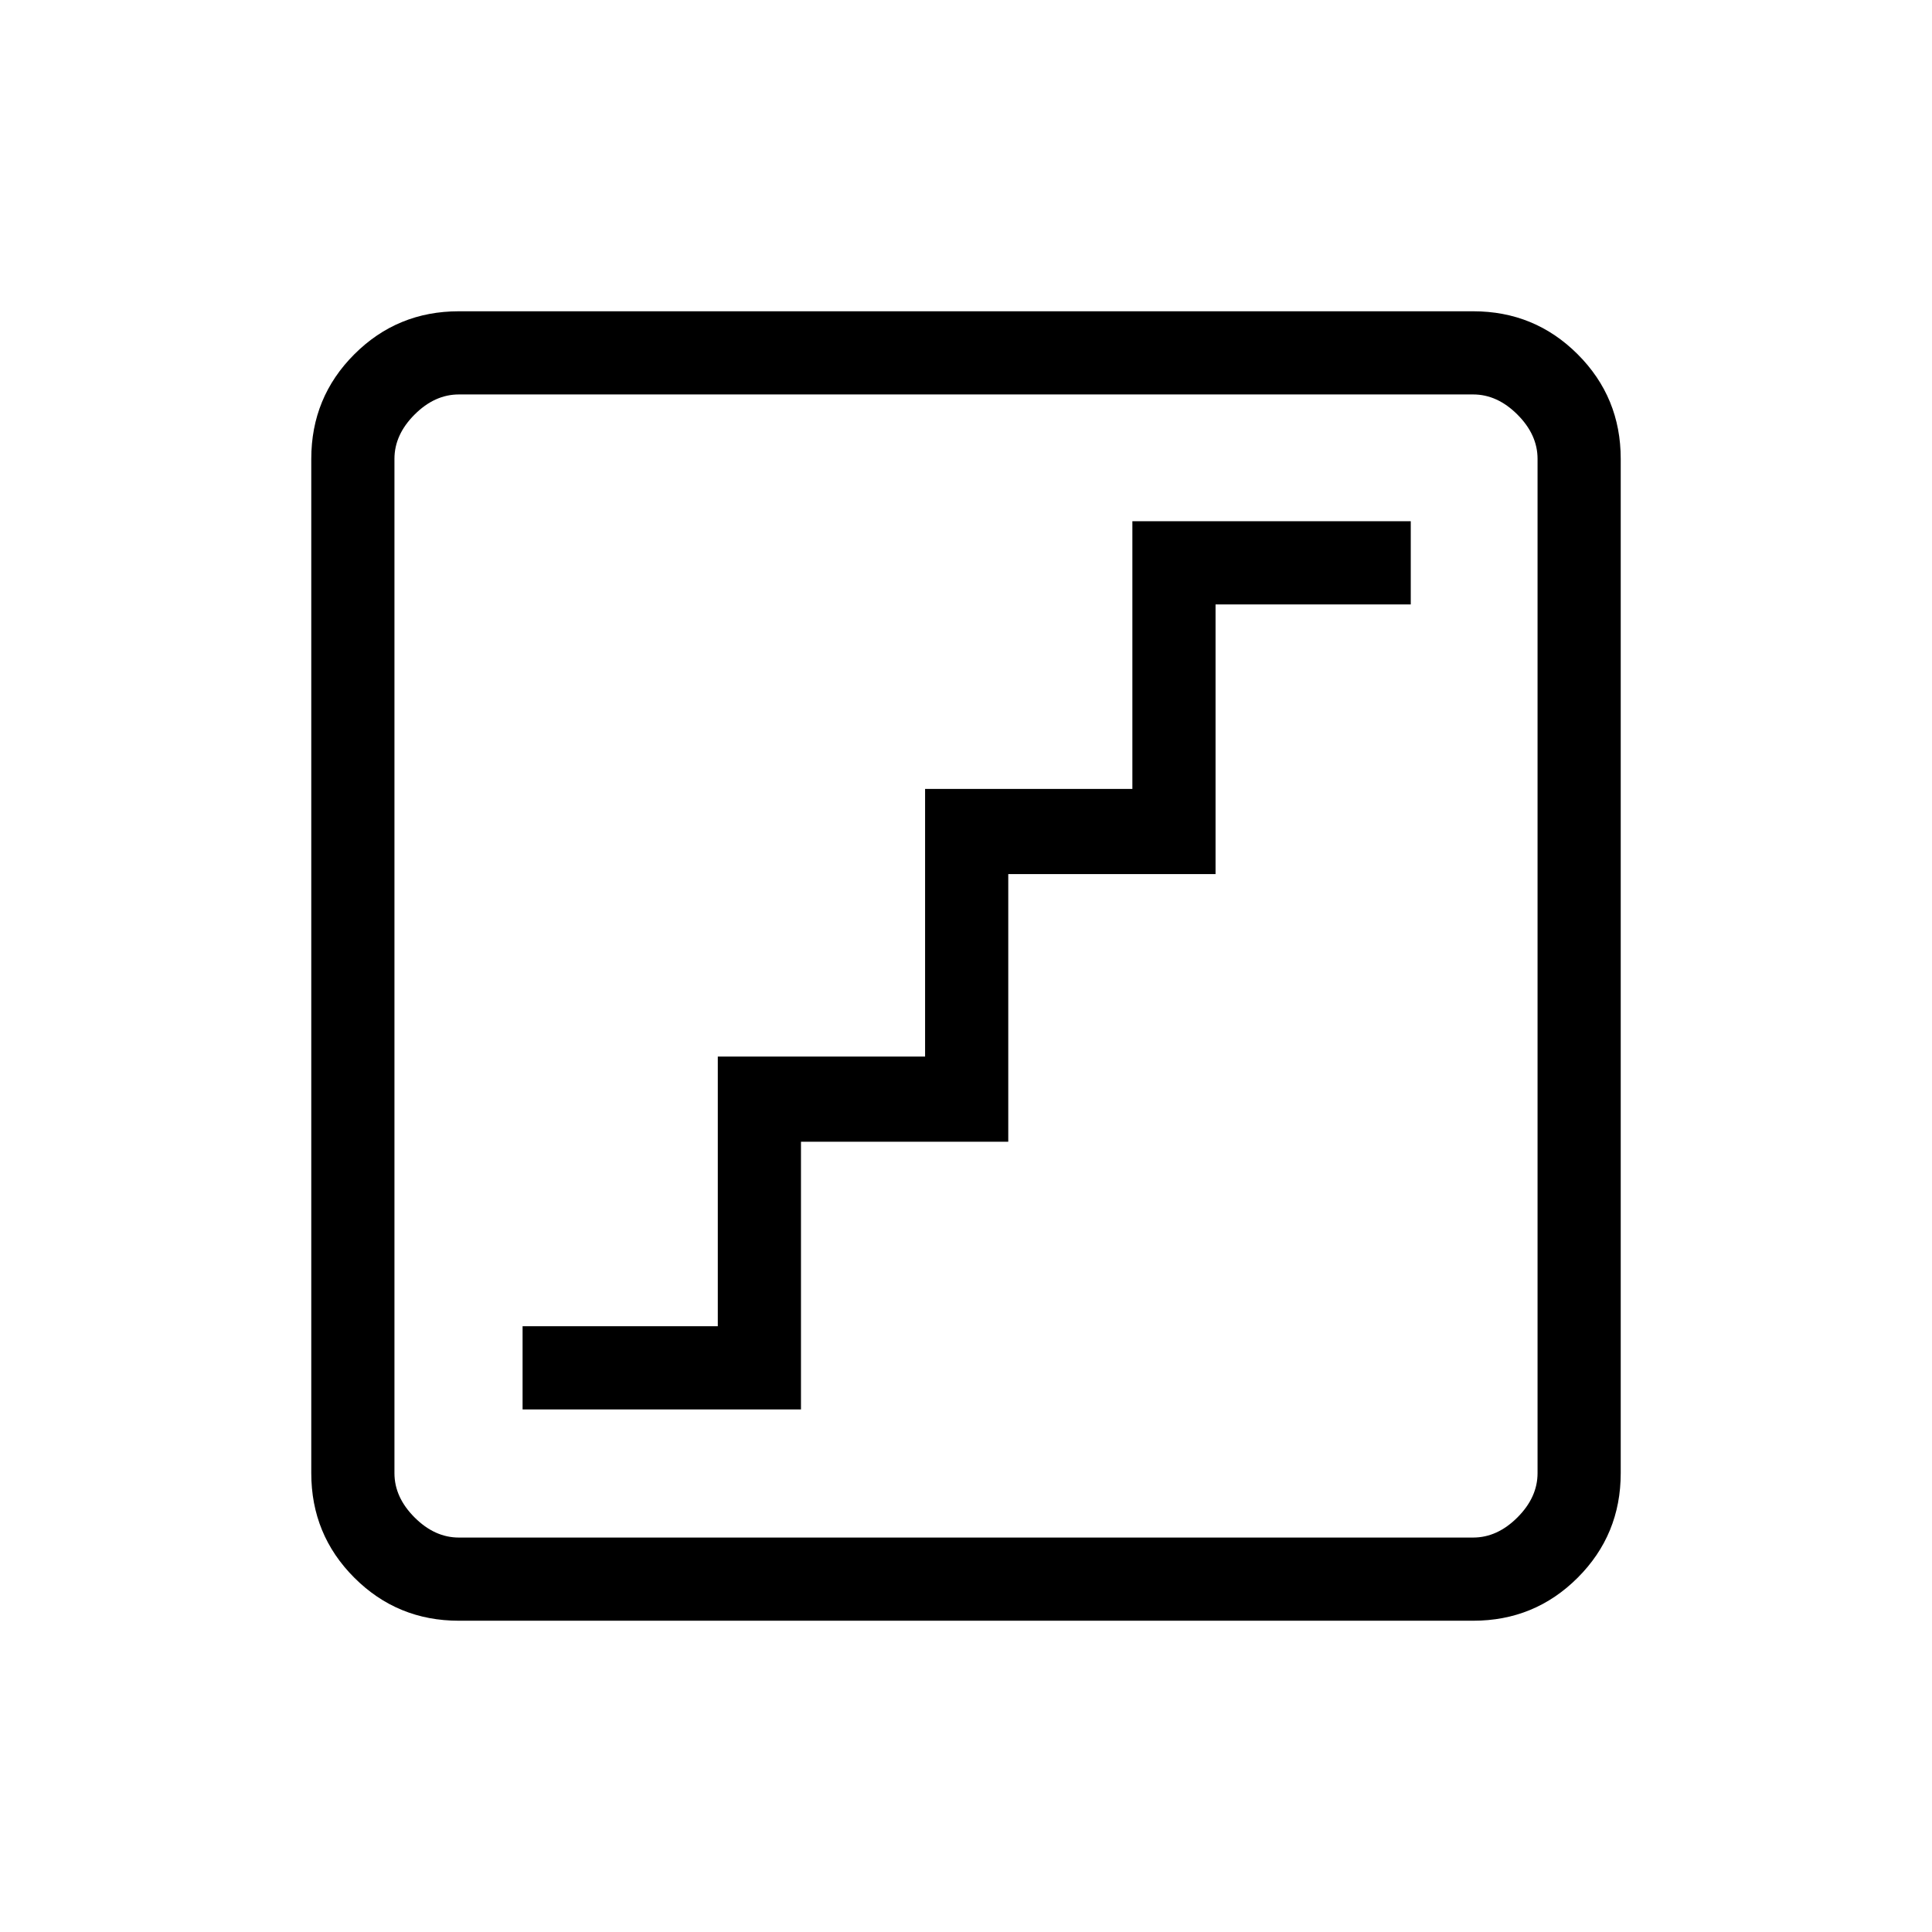 <svg xmlns="http://www.w3.org/2000/svg" height="40" viewBox="0 -960 960 960" width="40"><path d="M259.67-259.67H398v-133h103v-133h103v-134h97V-701H562.67v133h-103v133h-103v134h-97v41.33Zm-31.67 105q-30.57 0-51.95-21.38-21.38-21.38-21.38-51.95v-504q0-30.57 21.38-51.95 21.38-21.38 51.95-21.38h504q30.57 0 51.95 21.38 21.38 21.38 21.38 51.95v504q0 30.57-21.38 51.95-21.38 21.38-51.95 21.38H228Zm0-41.33h504q12 0 22-10t10-22v-504q0-12-10-22t-22-10H228q-12 0-22 10t-10 22v504q0 12 10 22t22 10Zm-32-568v568-568Z"/></svg>